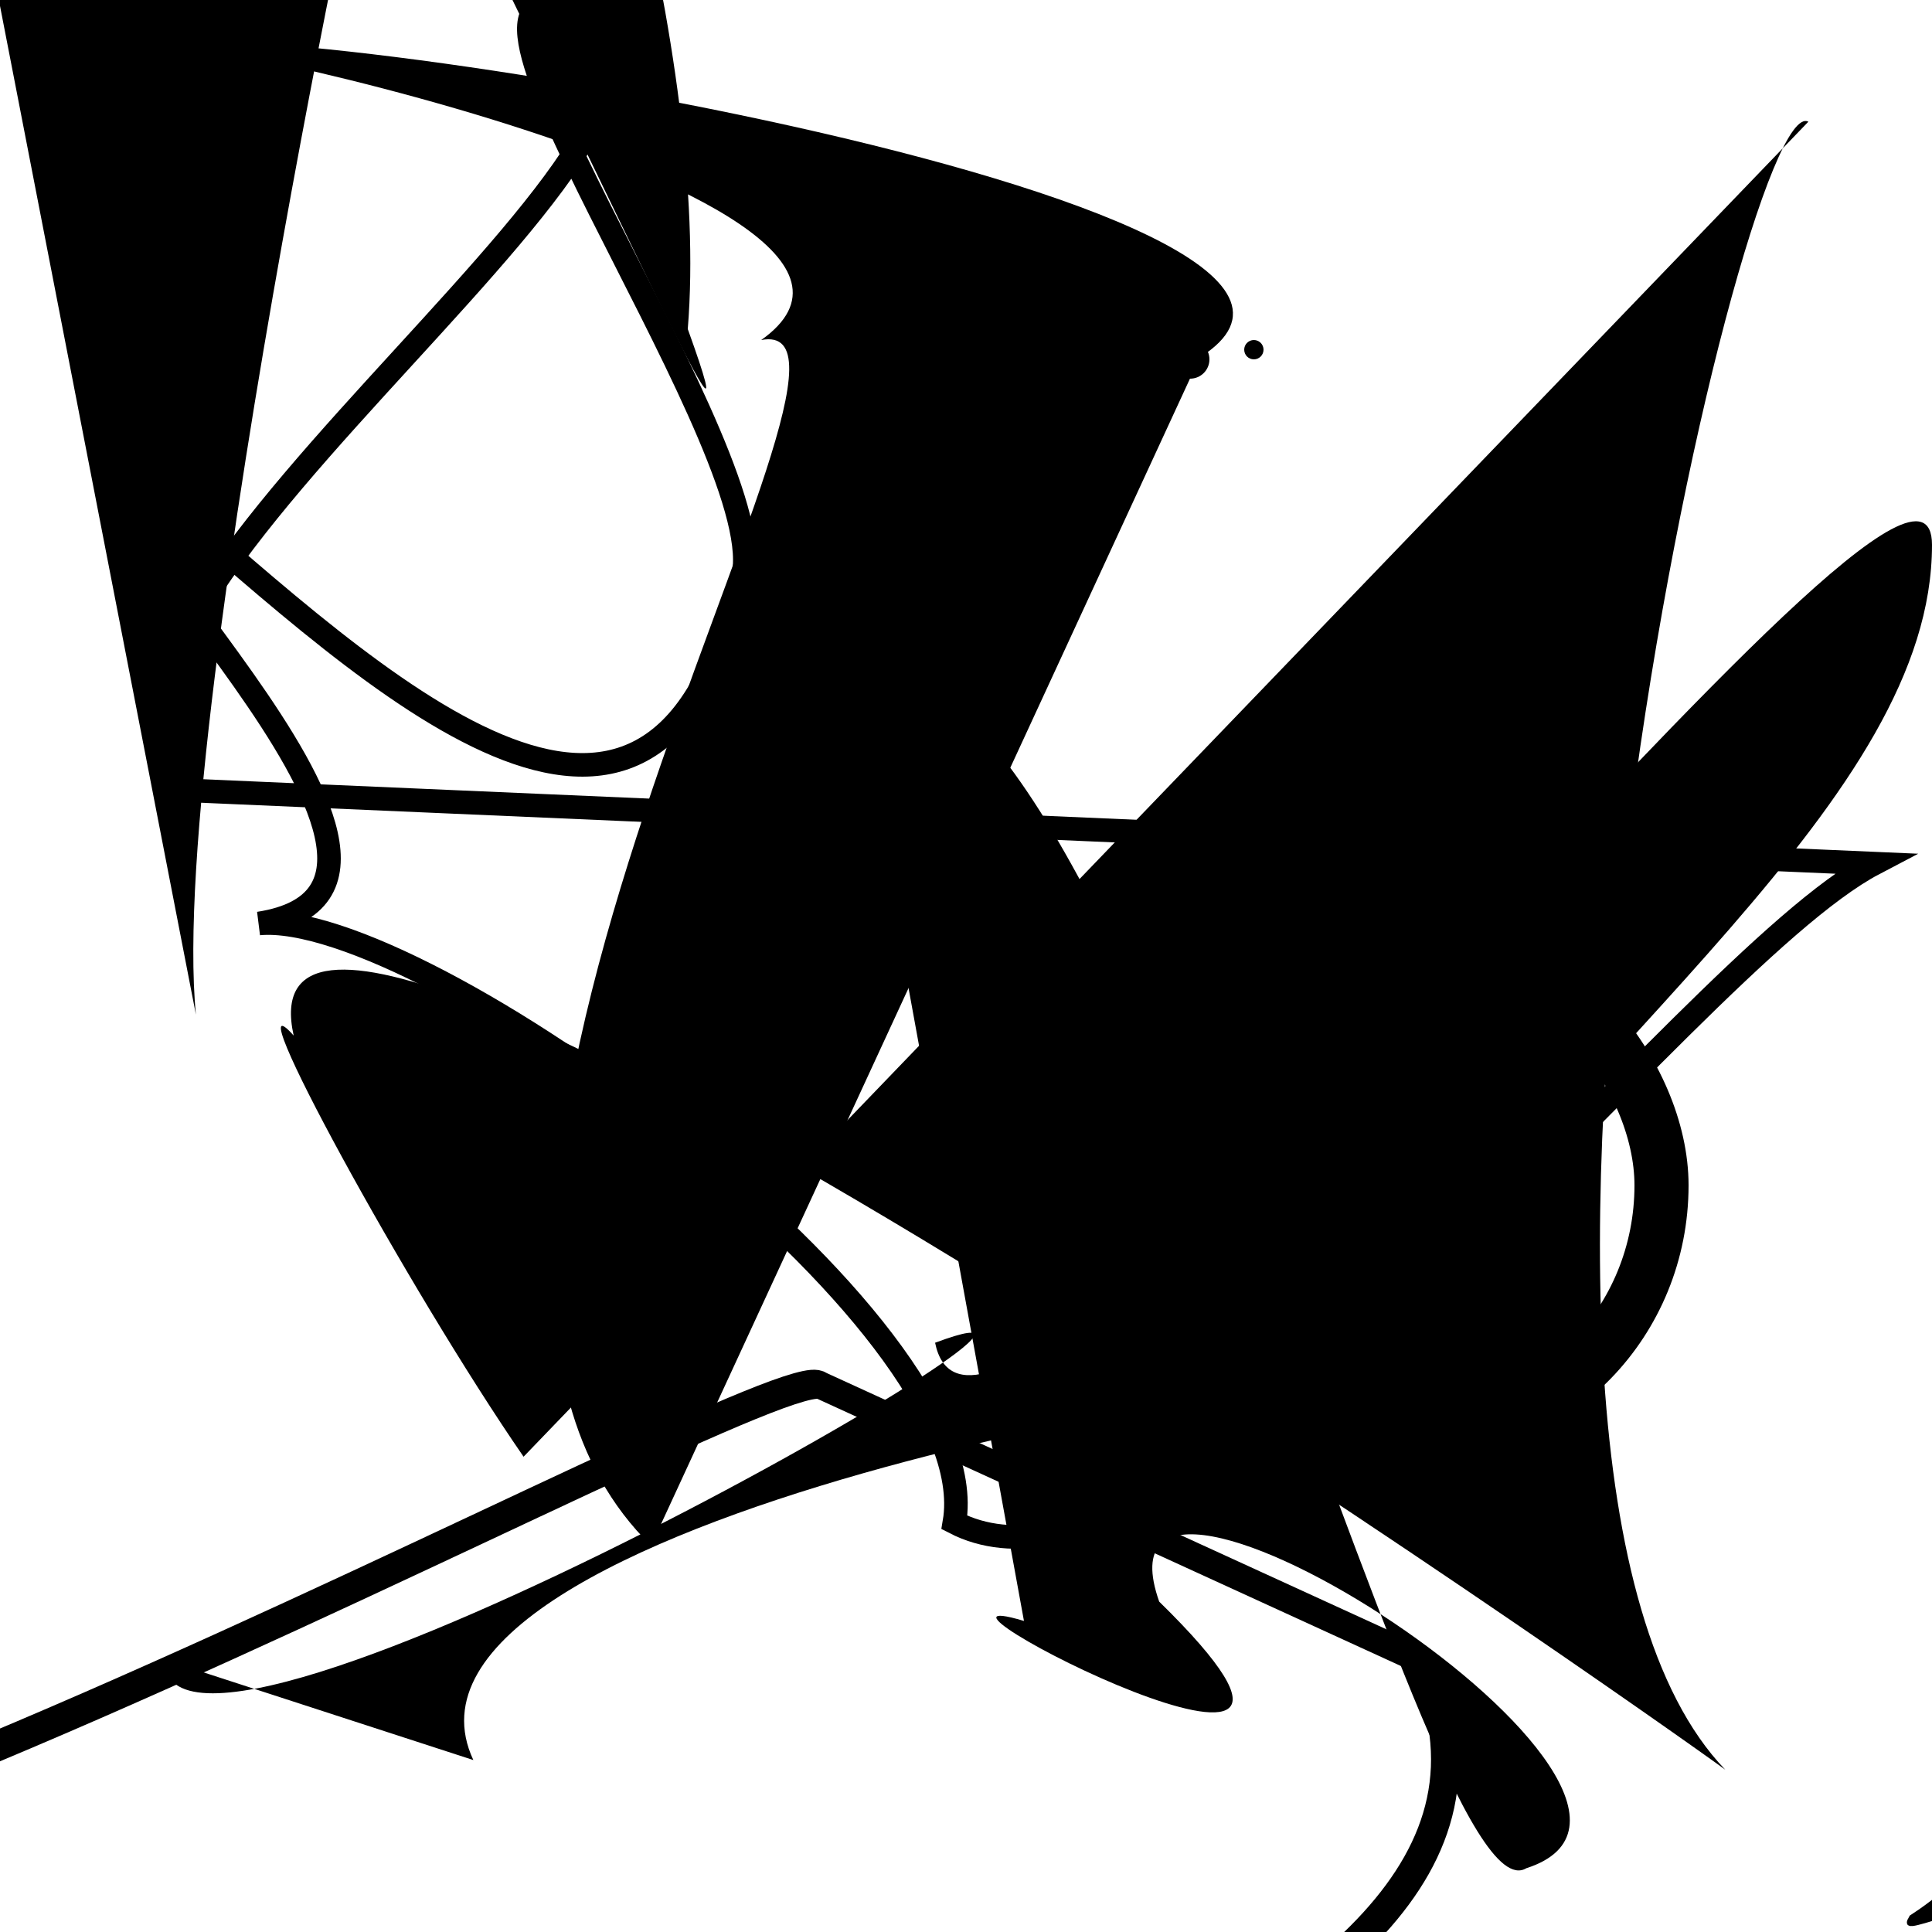 <?xml version="1.0" encoding="UTF-8"?>
<svg xmlns="http://www.w3.org/2000/svg" width="100" height="100" viewBox="0 0 100 100">
<defs>
<linearGradient id="g0" x1="0%" y1="0%" x2="100%" y2="100%">
<stop offset="0.0%" stop-color="hsl(106, 75%, 59%)" />
<stop offset="33.3%" stop-color="hsl(183, 71%, 60%)" />
<stop offset="66.7%" stop-color="hsl(242, 72%, 49%)" />
<stop offset="100.0%" stop-color="hsl(322, 74%, 44%)" />
</linearGradient>
<linearGradient id="g1" x1="0%" y1="0%" x2="100%" y2="100%">
<stop offset="0.0%" stop-color="hsl(290, 83%, 63%)" />
<stop offset="33.3%" stop-color="hsl(2, 82%, 55%)" />
<stop offset="66.7%" stop-color="hsl(86, 72%, 68%)" />
<stop offset="100.0%" stop-color="hsl(83, 65%, 44%)" />
</linearGradient>
<linearGradient id="g2" x1="0%" y1="0%" x2="100%" y2="100%">
<stop offset="0.0%" stop-color="hsl(40, 53%, 69%)" />
<stop offset="33.3%" stop-color="hsl(104, 72%, 65%)" />
<stop offset="66.7%" stop-color="hsl(144, 86%, 72%)" />
<stop offset="100.0%" stop-color="hsl(151, 70%, 62%)" />
</linearGradient>
</defs>

<path d="M 71.9 20.0 C 73.3 17.1, 11.5 45.0, 0.8 43.6 C 0.0 44.3, 83.1 93.5, 83.7 79.9 C 75.3 66.0, 73.1 33.1, 59.7 27.1 C 71.0 42.1, 77.7 59.1, 82.1 44.8 C 69.1 60.6, 79.9 21.4, 68.7 14.9 C 79.9 3.0, 83.6 52.1, 80.6 51.3 " fill="none" fill-opacity="0.92" stroke="hsl(144, 86%, 72%)" stroke-width="0.82"  transform="translate(80.4 76.3) rotate(322.8) scale(1.31 0.68)" />
<path d="M 9.5 40.9 C 0.0 31.4, 43.1 4.1, 28.5 0.3 C 22.7 0.0, 41.3 25.5, 38.2 30.5 C 33.7 48.9, 19.4 35.2, 8.5 25.8 C 0.0 23.5, 26.3 45.8, 13.4 47.8 C 21.8 47.0, 51.2 68.3, 49.4 78.8 C 61.6 85.1, 86.9 50.0, 97.0 44.7 Z" fill="none" fill-opacity="0.34" stroke="hsl(242, 72%, 49%)" stroke-width="1.22"   />
<path d="M 82.7 2.7 C 72.7 22.5, 87.4 18.8, 83.1 8.9 C 97.4 13.6, 28.7 47.7, 43.4 41.8 C 61.6 47.0, 100.0 23.7, 90.1 31.9 C 100.0 12.7, 56.7 14.0, 60.3 26.5 C 67.6 30.1, 32.2 11.8, 21.8 11.8 " fill="hsl(2, 82%, 55%)" fill-opacity="0.85" stroke="none" stroke-width="0.99"  transform="translate(2.1 86.6) rotate(264.4) scale(1.52 0.96)" />
<path d="M 24.5 91.1 C 18.6 78.5, 69.3 70.5, 69.0 72.0 C 82.4 53.5, 100.0 41.3, 100.0 28.2 C 100.0 17.4, 51.0 82.3, 48.4 69.5 C 61.3 64.7, 8.5 95.1, 8.5 85.9 Z" fill="hsl(183, 71%, 60%)" fill-opacity="0.59" stroke="none" stroke-width="1.18"   />
<path d="M 33.7 80.0 C 16.9 63.6, 47.7 16.0, 39.4 17.6 C 50.4 9.8, 2.0 0.0, 7.3 2.5 C 11.1 0.0, 75.0 10.4, 62.1 18.5 " fill="hsl(104, 72%, 65%)" fill-opacity="0.92" stroke="none" stroke-width="1.12"   />
<rect x="61.3" y="48.6" width="24.7" height="25.5" rx="17.4" fill="none" fill-opacity="0.94" stroke="hsl(86, 72%, 68%)" stroke-width="2.8"   />
<circle cx="64.9" cy="18.1" r="0.5" fill="hsl(104, 72%, 65%)" fill-opacity="0.53"   />
<path d="M 66.9 10.4 C 83.8 29.8, 23.7 100.0, 37.7 91.9 C 54.3 98.7, 12.6 69.8, 20.3 67.3 C 20.2 73.0, 13.1 74.8, 19.3 72.2 C 28.6 54.1, 90.1 59.2, 96.8 60.6 C 100.0 49.7, 36.5 77.3, 35.1 73.7 " fill="hsl(322, 74%, 44%)" fill-opacity="0.35" stroke="none" stroke-width="1.03"  transform="translate(57.7 69.6) rotate(247.3) scale(1.45 1.06)" />
<path d="M 27.1 75.4 C 21.1 66.7, 12.0 50.0, 15.2 53.6 C 11.4 36.5, 85.9 89.1, 89.3 91.6 C 74.0 75.7, 90.1 4.4, 93.6 6.3 " fill="hsl(242, 72%, 49%)" fill-opacity="0.82" stroke="none" stroke-width="1.24"   />
<path d="M 53.0 83.9 C 45.0 81.5, 73.8 96.4, 60.0 82.9 C 55.8 71.0, 90.2 93.1, 79.0 96.7 C 73.5 100.0, 57.6 30.0, 44.1 35.1 Z" fill="hsl(183, 71%, 60%)" fill-opacity="0.28" stroke="none" stroke-width="0.87"   />
<path d="M 59.5 11.5 C 77.8 16.2, 56.9 57.0, 67.3 68.5 C 80.5 52.5, 7.1 100.0, 14.0 99.5 C 25.4 100.0, 33.4 27.0, 35.7 26.5 Z" fill="none" fill-opacity="0.69" stroke="hsl(144, 86%, 72%)" stroke-width="1.25"  transform="translate(38.7 18.4) rotate(53.2) scale(1.26 1.09)" />
<circle cx="61.6" cy="18.6" r="1.0" fill="hsl(40, 53%, 69%)" fill-opacity="0.81"   />
<rect x="14.4" y="53.6" width="44.3" height="38.5" rx="0" fill="none" fill-opacity="0.79" stroke="hsl(144, 86%, 72%)" stroke-width="2.0"  transform="translate(72.1 24.8) rotate(268.8) scale(1.06 0.84)" />
</svg>

